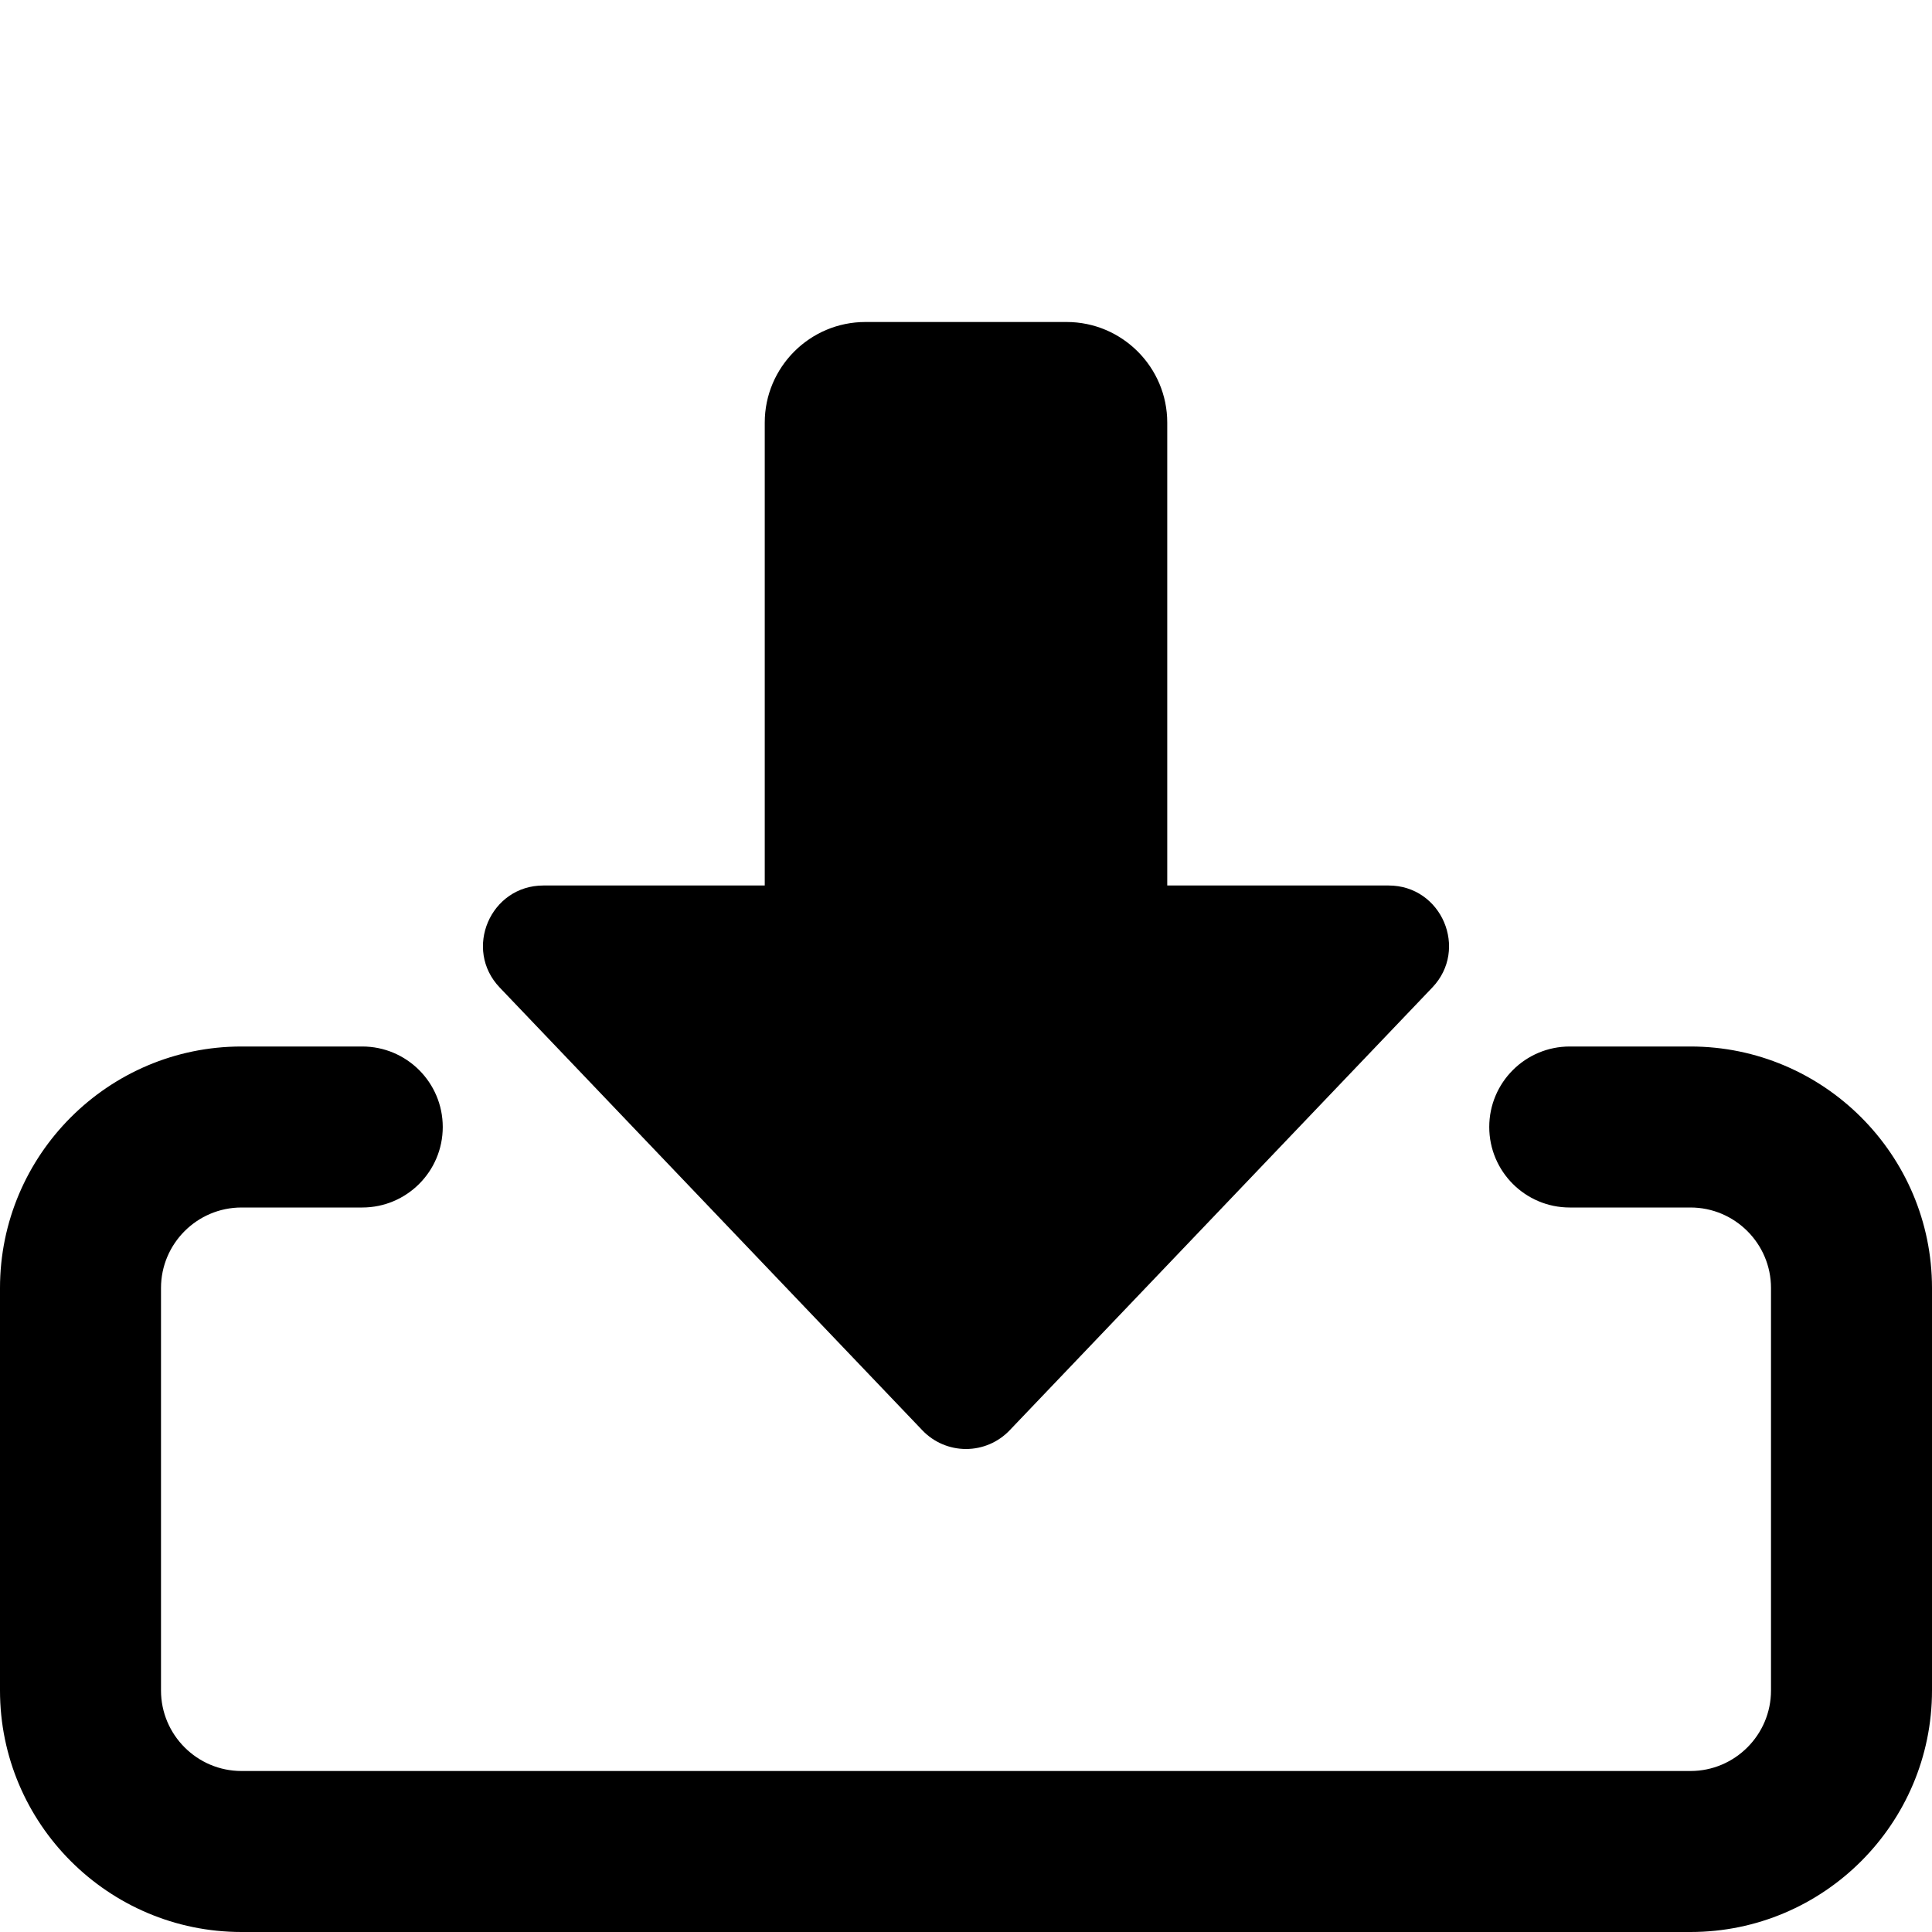 <svg id="bold" enable-background="new 0 0 24 24" height="512" viewBox="0 0 24 24" width="512" xmlns="http://www.w3.org/2000/svg"><path d="m12 18c-.205 0-.401-.084-.542-.232l-5.25-5.5c-.455-.476-.117-1.268.542-1.268h2.75v-5.75c0-.689.561-1.25 1.25-1.25h2.5c.689 0 1.25.561 1.25 1.25v5.75h2.75c.659 0 .997.792.542 1.268l-5.25 5.5c-.141.148-.337.232-.542.232z"/><path d="m21 24h-18c-1.654 0-3-1.346-3-3v-5c0-1.654 1.346-3 3-3h1.5c.552 0 1 .448 1 1s-.448 1-1 1h-1.5c-.551 0-1 .449-1 1v5c0 .551.449 1 1 1h18c.551 0 1-.449 1-1v-5c0-.551-.449-1-1-1h-1.5c-.552 0-1-.448-1-1s.448-1 1-1h1.5c1.654 0 3 1.346 3 3v5c0 1.654-1.346 3-3 3z"/></svg>